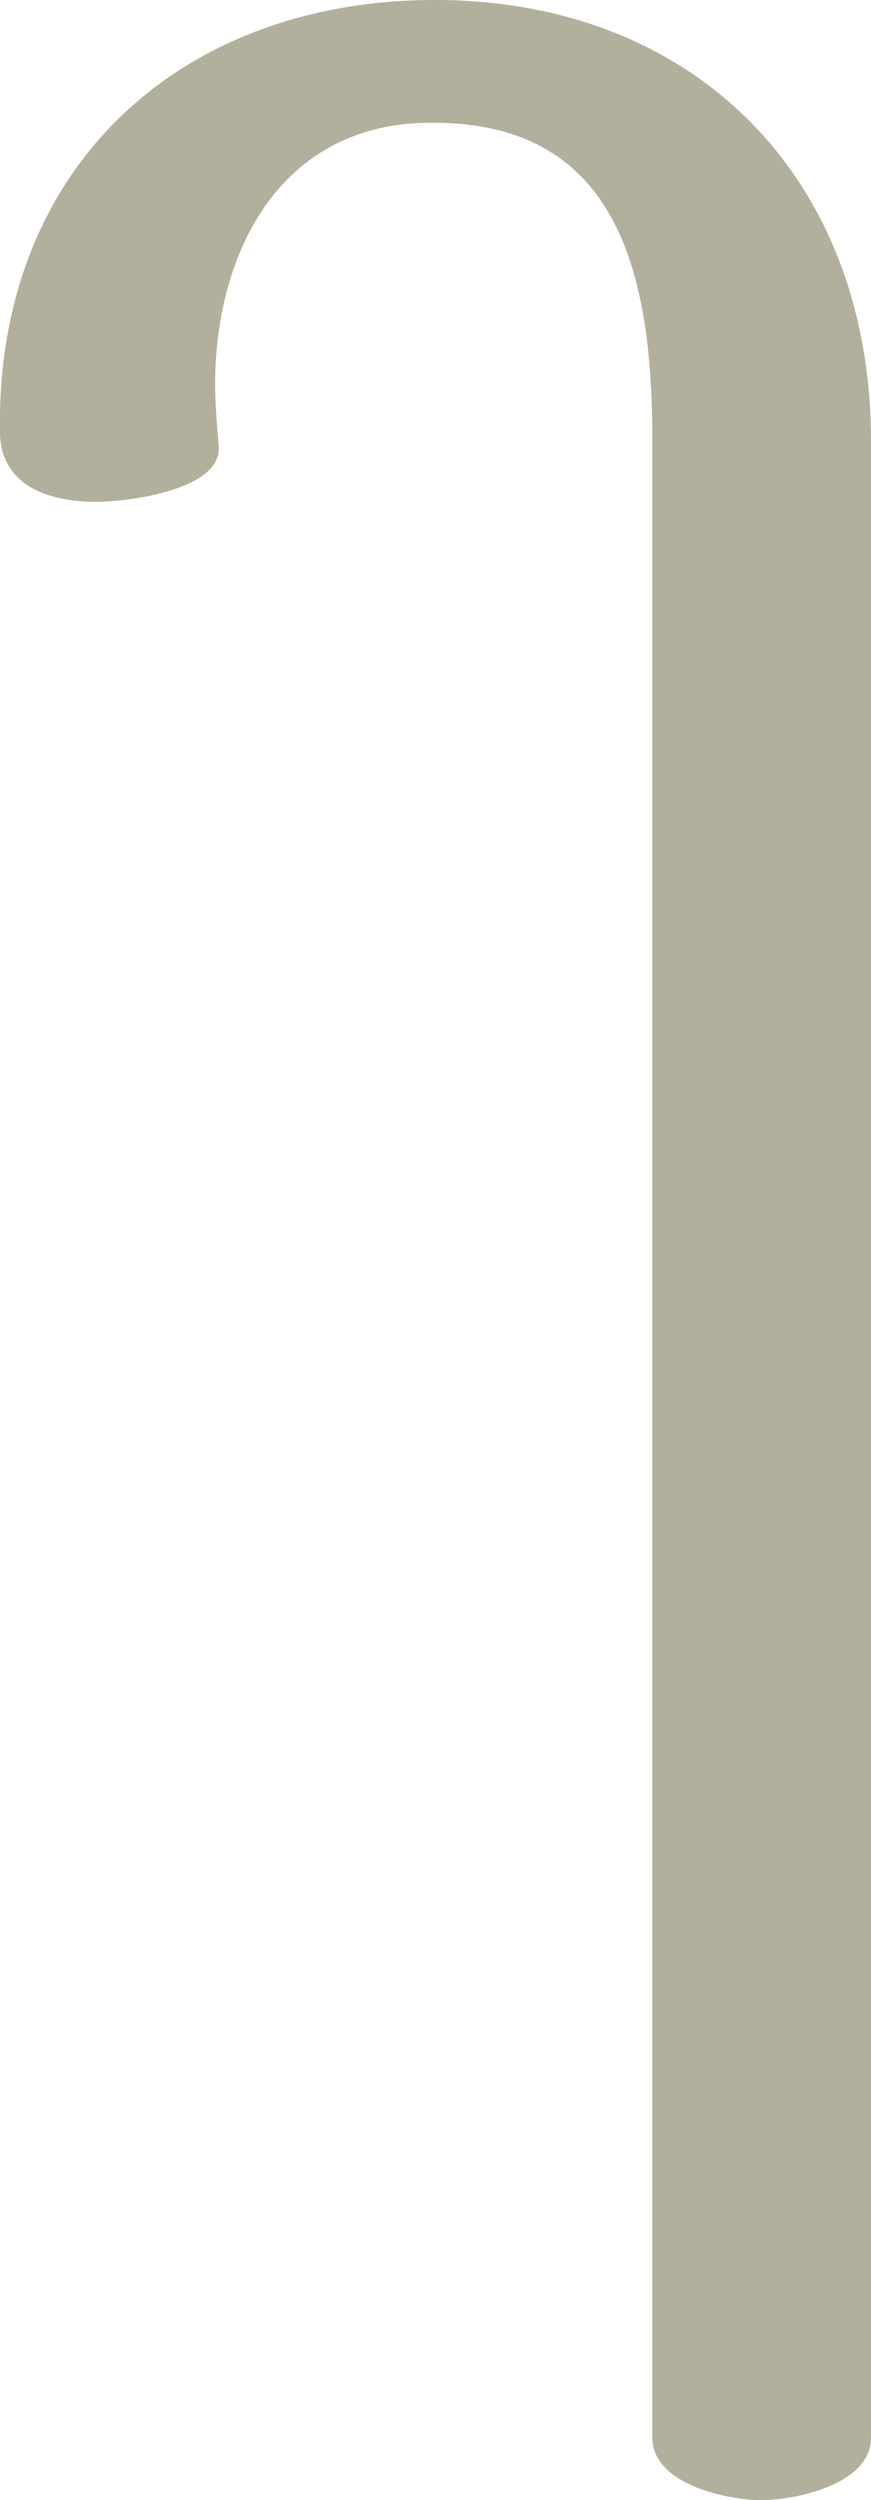 <?xml version="1.0" encoding="UTF-8"?>
<!DOCTYPE svg PUBLIC "-//W3C//DTD SVG 1.1//EN" "http://www.w3.org/Graphics/SVG/1.1/DTD/svg11.dtd">
<!-- Creator: CorelDRAW X8 -->
<svg xmlns="http://www.w3.org/2000/svg" xml:space="preserve" width="490px" height="1405px" version="1.1" style="shape-rendering:geometricPrecision; text-rendering:geometricPrecision; image-rendering:optimizeQuality; fill-rule:evenodd; clip-rule:evenodd"
viewBox="0 0 490 1405"
 xmlns:xlink="http://www.w3.org/1999/xlink">
 <defs>
  <style type="text/css">
   <![CDATA[
    .fil0 {fill:#B2B09C;fill-rule:nonzero}
   ]]>
  </style>
 </defs>
 <g id="Layer_x0020_1">
  <path class="fil0" d="M123 250c-1,-11 -2,-24 -2,-36 1,-77 40,-146 123,-145 106,0 123,89 123,179l0 1122c0,26 42,35 61,35 20,0 62,-9 62,-35l0 -1122c0,-148 -99,-247 -243,-248 -145,-1 -250,94 -247,244 1,30 29,38 54,38 19,0 72,-7 69,-32z"/>
 </g>
</svg>
